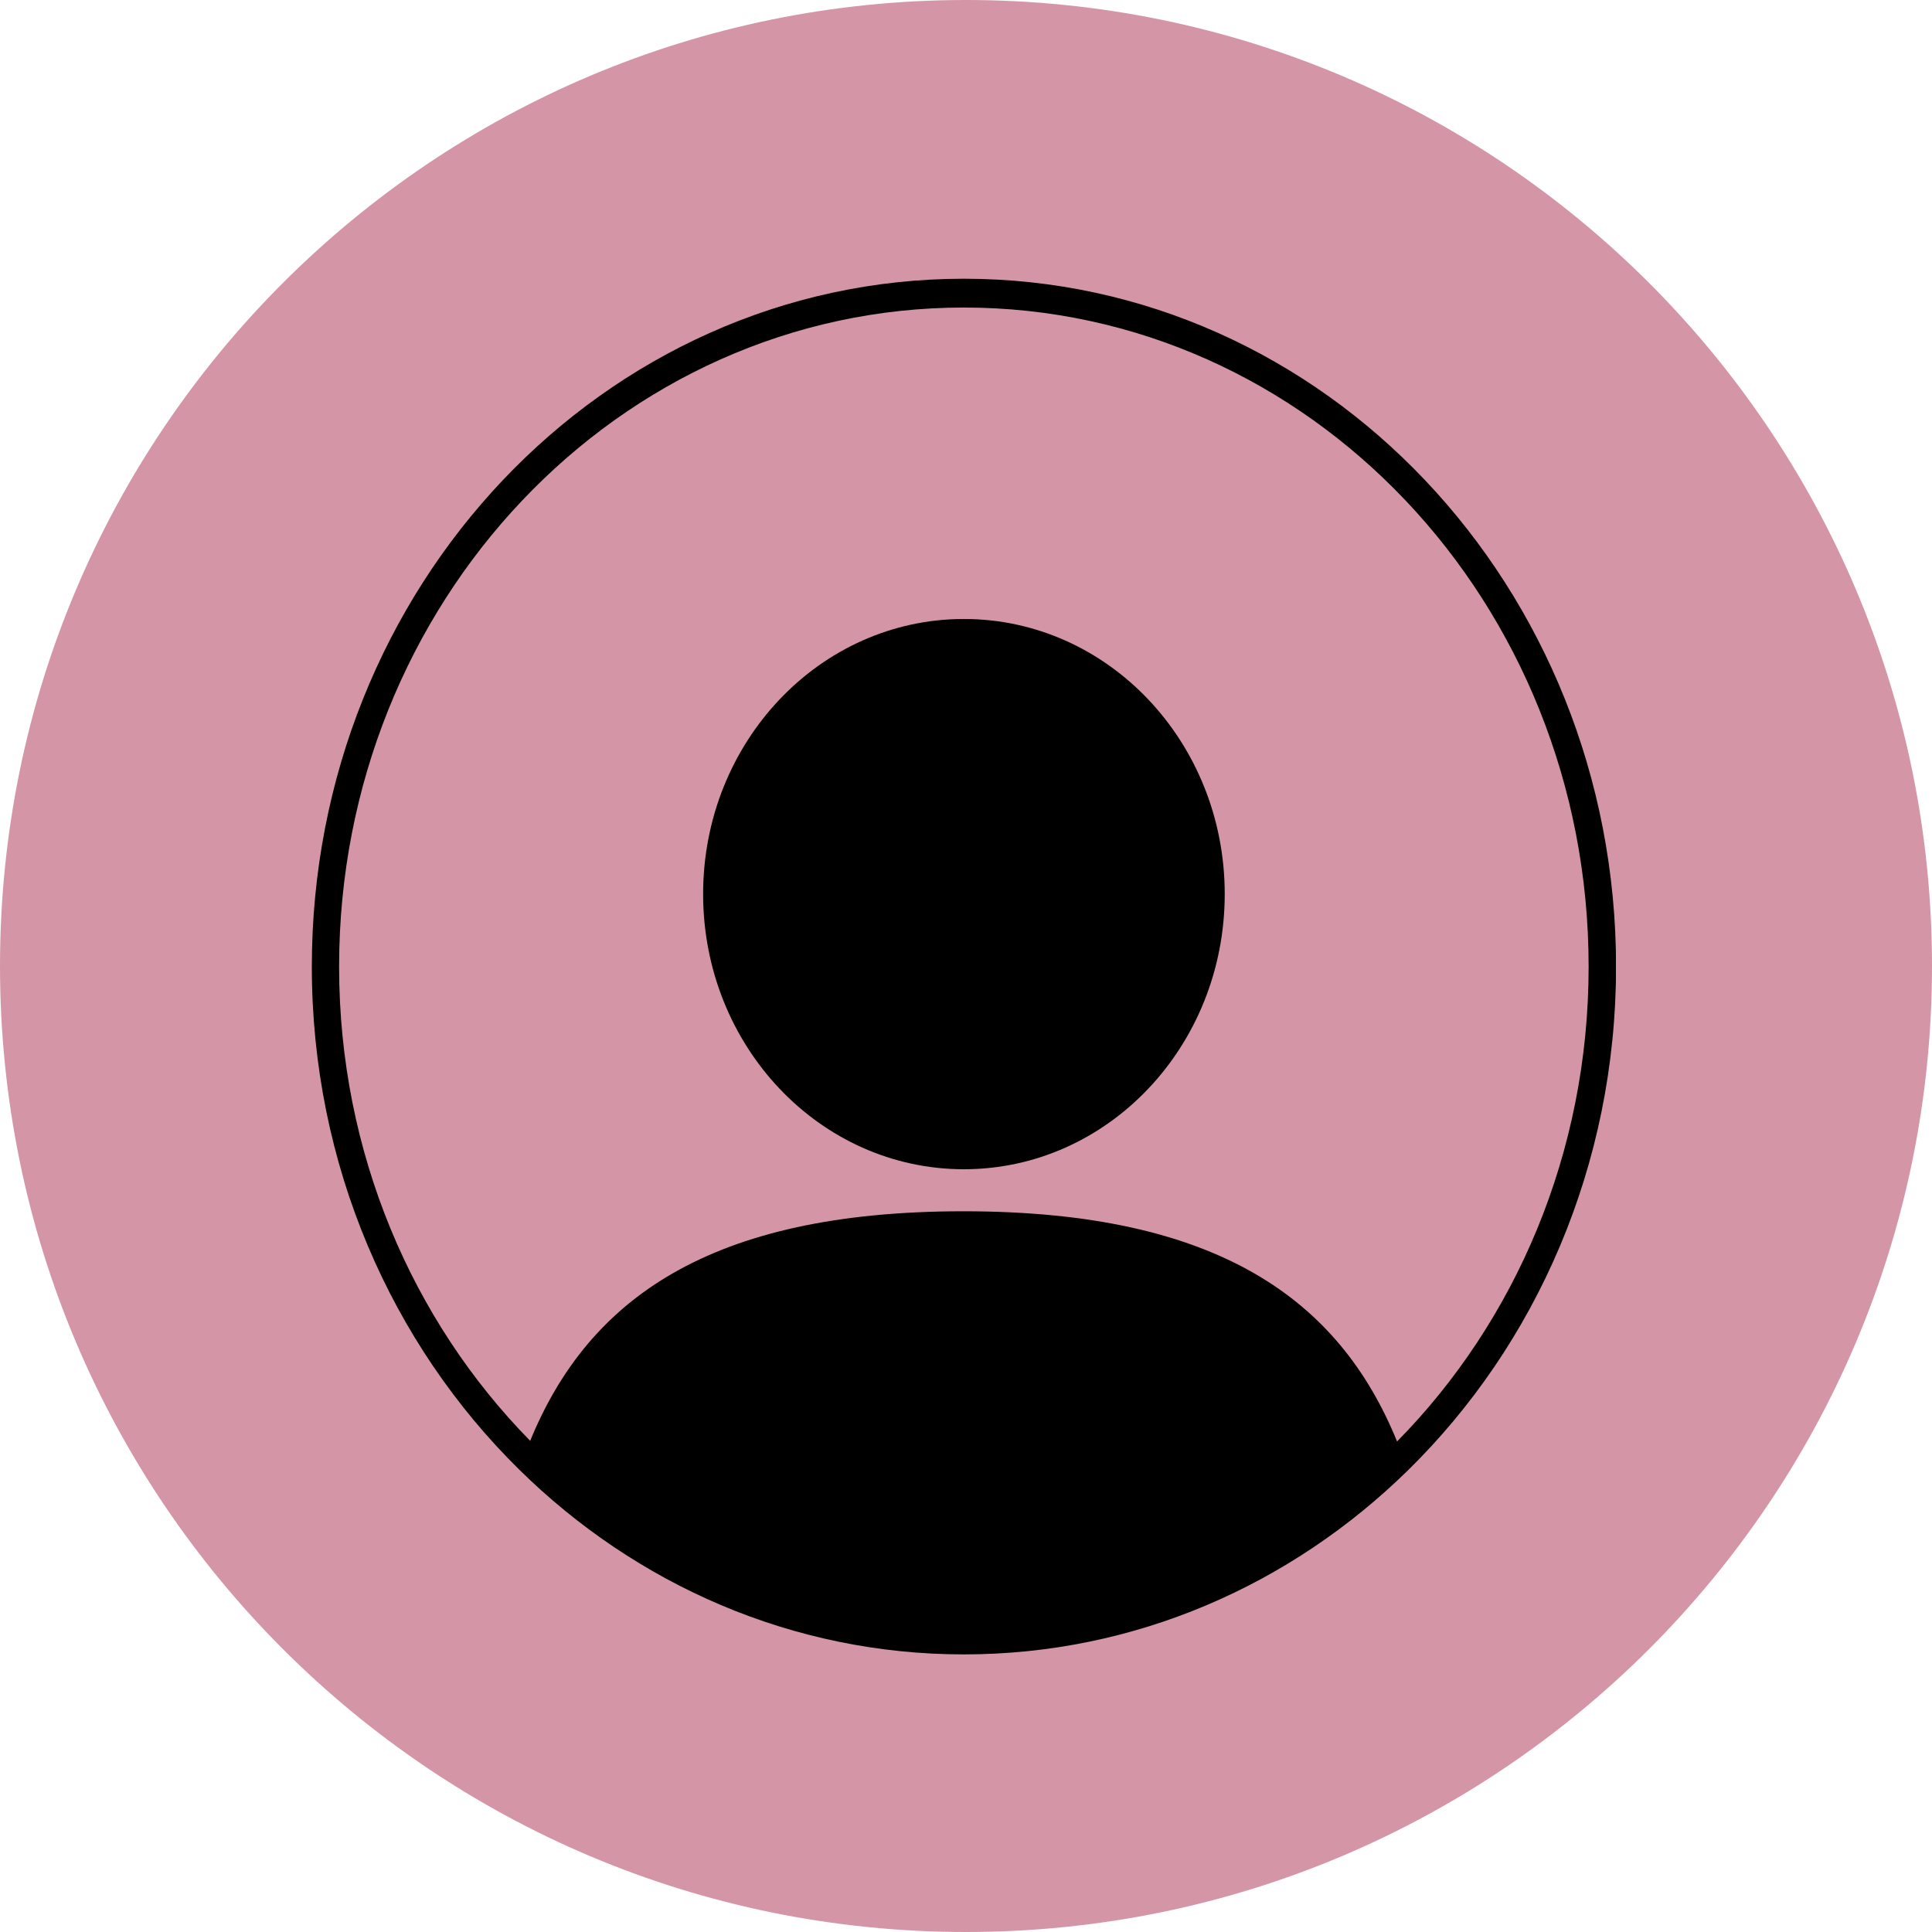 <svg xmlns="http://www.w3.org/2000/svg" xmlns:xlink="http://www.w3.org/1999/xlink" width="80" zoomAndPan="magnify" viewBox="0 0 60 60" height="80" preserveAspectRatio="xMidYMid meet" version="1.0"><defs><clipPath id="673f4d2940"><path d="M 30 0 C 13.43 0 0 13.43 0 30 C 0 46.57 13.43 60 30 60 C 46.57 60 60 46.57 60 30 C 60 13.43 46.57 0 30 0 Z M 30 0 " clip-rule="nonzero"/></clipPath><clipPath id="ca5a2622c9"><path d="M 9.684 8.645 L 50.184 8.645 L 50.184 51.395 L 9.684 51.395 Z M 9.684 8.645 " clip-rule="nonzero"/></clipPath></defs><g clip-path="url(#673f4d2940)"><rect x="-6" width="72" fill="#d496a7" y="-6" height="72" fill-opacity="1"/></g><path fill="#000000" d="M 29.934 19.223 C 25.461 19.223 21.836 23.047 21.836 27.766 C 21.836 32.484 25.461 36.312 29.934 36.312 C 34.41 36.312 38.035 32.484 38.035 27.766 C 38.035 23.047 34.41 19.223 29.934 19.223 " fill-opacity="1" fill-rule="nonzero"/><g clip-path="url(#ca5a2622c9)"><path fill="#000000" d="M 43.387 44.766 C 41.594 40.367 37.828 37.617 29.922 37.617 C 22.027 37.617 18.262 40.359 16.465 44.746 C 12.809 41.023 10.531 35.801 10.531 30.02 C 10.531 18.715 19.219 9.551 29.934 9.551 C 40.652 9.551 49.336 18.715 49.336 30.02 C 49.336 35.812 47.055 41.043 43.387 44.766 Z M 29.934 8.656 C 18.75 8.656 9.684 18.219 9.684 30.02 C 9.684 36.188 12.164 41.746 16.133 45.648 C 19.746 49.203 24.602 51.379 29.934 51.379 C 35.262 51.379 40.105 49.211 43.723 45.664 C 47.699 41.766 50.188 36.199 50.188 30.02 C 50.188 18.219 41.121 8.656 29.934 8.656 " fill-opacity="1" fill-rule="nonzero"/></g></svg>